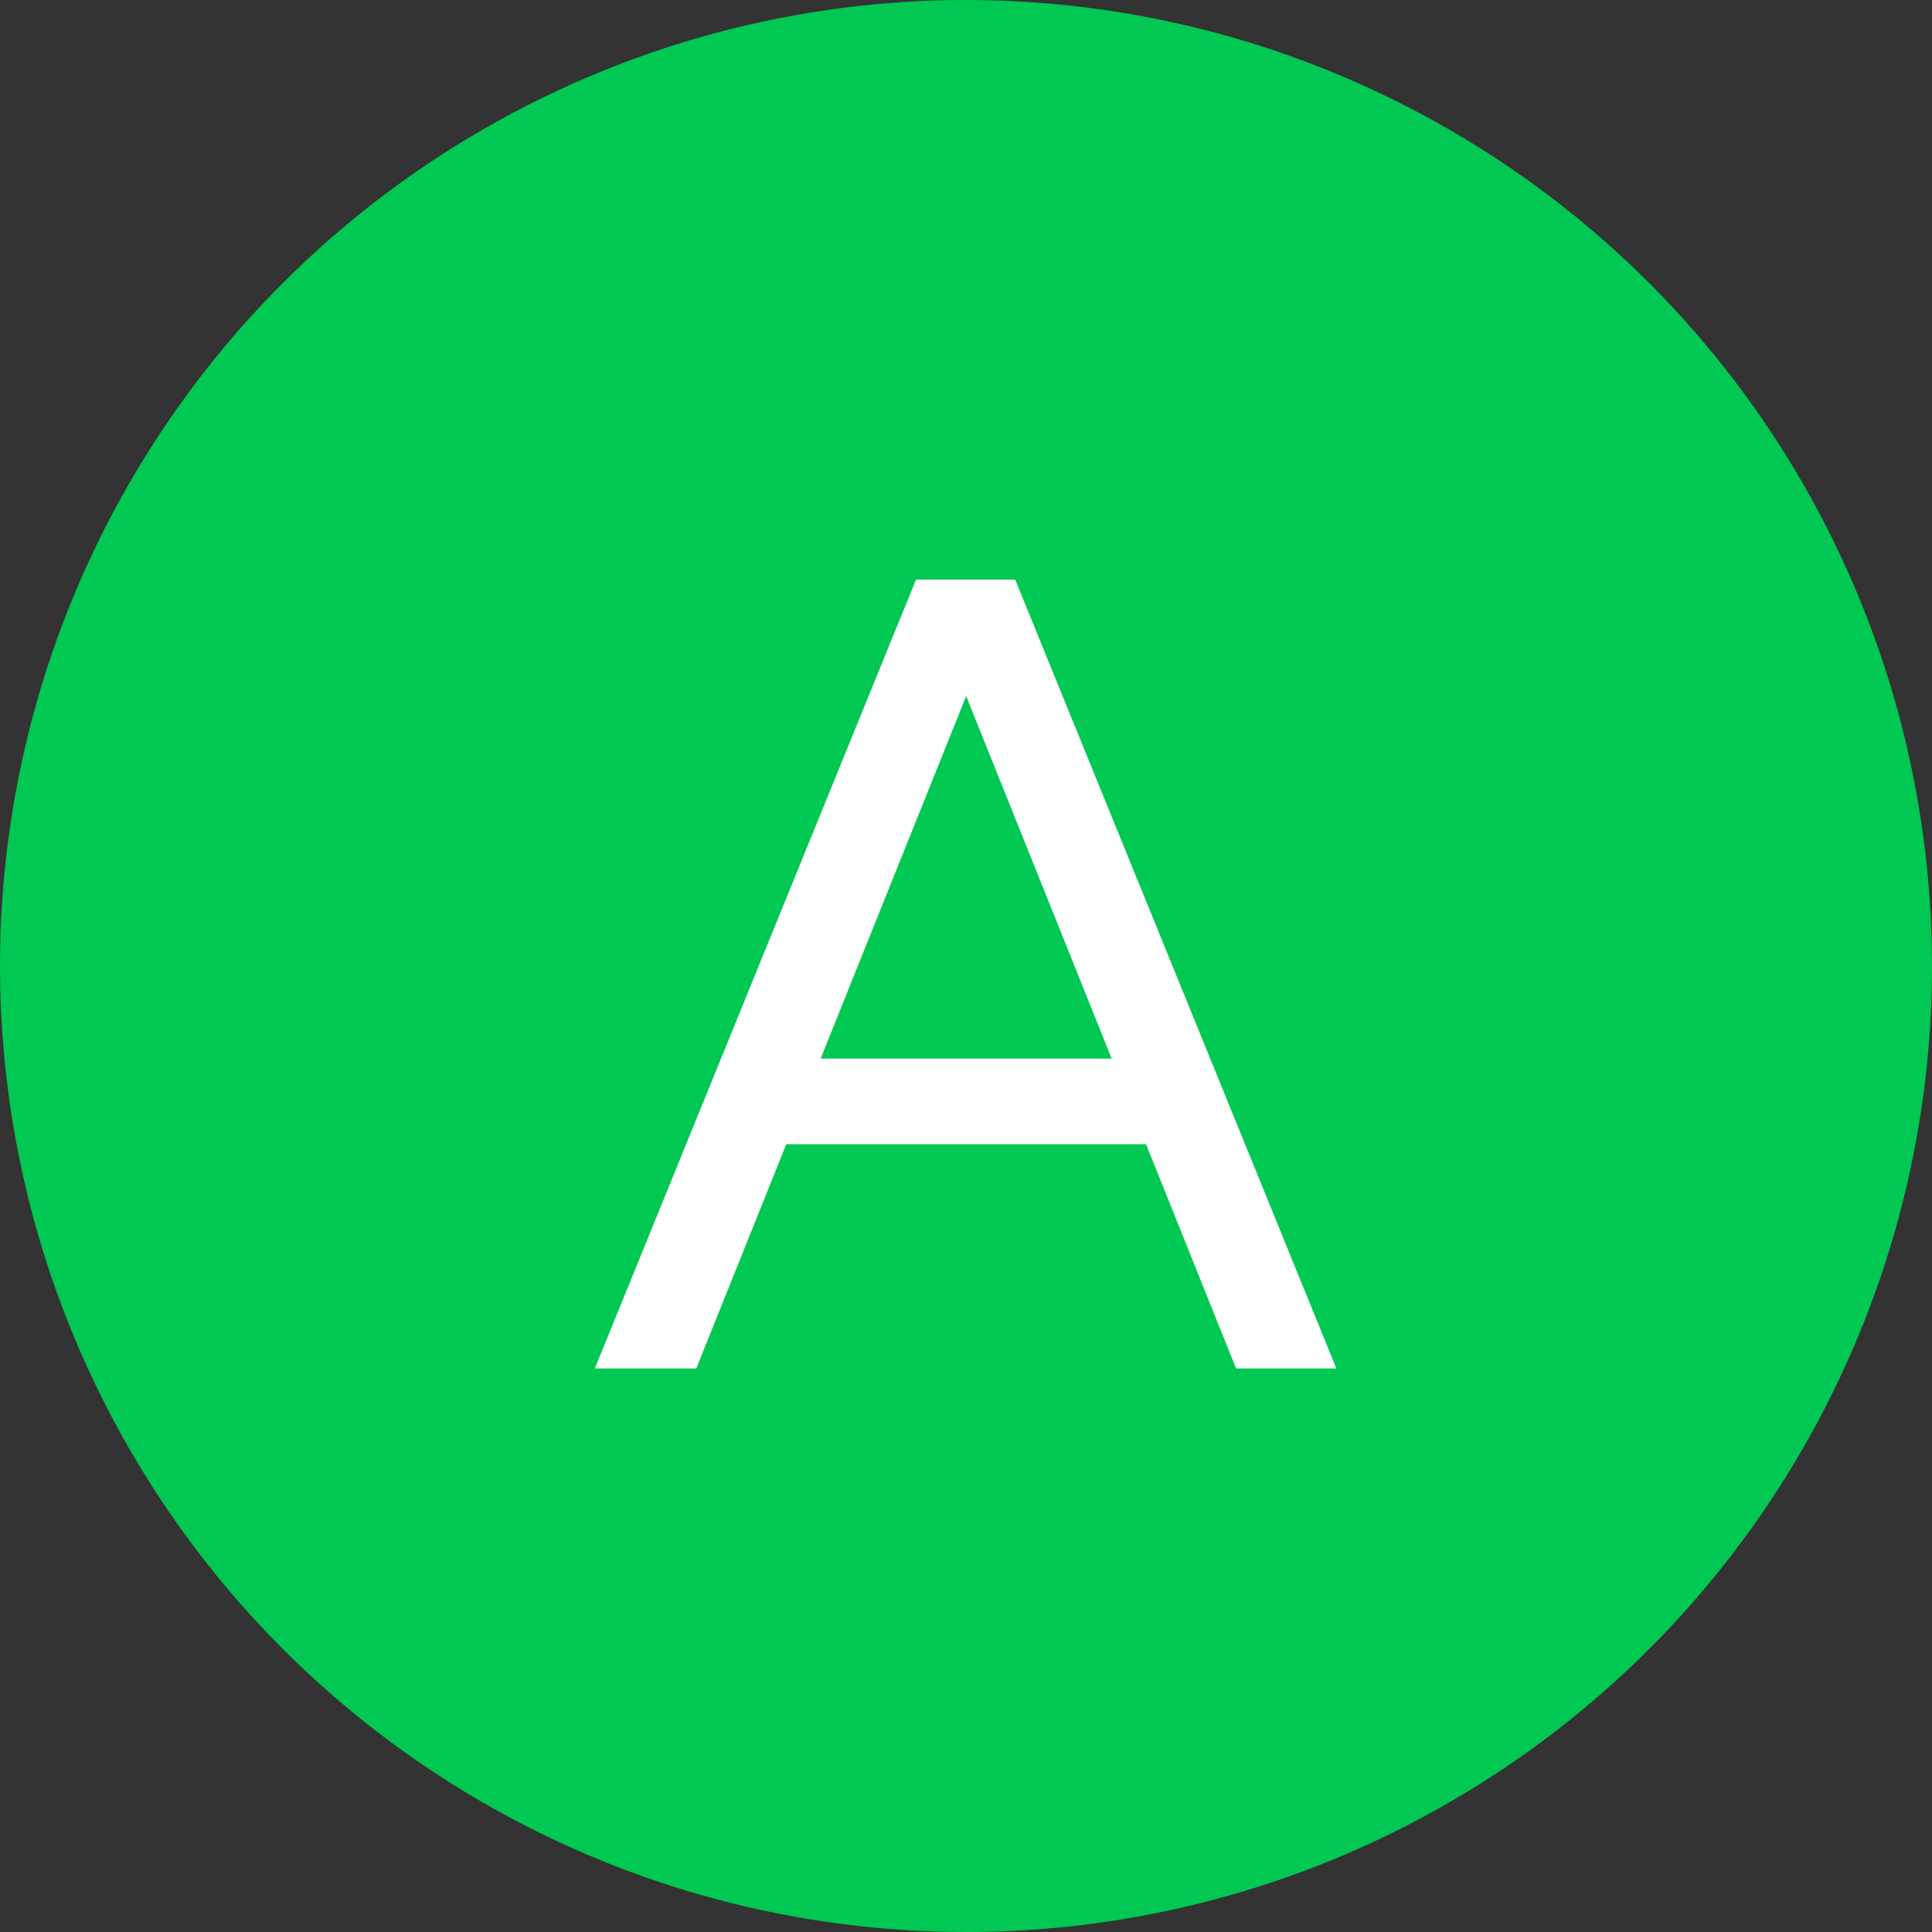 <svg width="24" height="24" viewBox="0 0 24 24" fill="none" xmlns="http://www.w3.org/2000/svg">
<rect x="0" y="0" width="24" height="24" fill="#333333" stroke="none"/>
<circle cx="12" cy="12" r="12" fill="#00C853"/>
<path d="M15.355 17L11.421 7.2H12.611L16.601 17H15.355ZM7.389 17L11.379 7.2H12.583L8.649 17H7.389ZM9.279 14.214V13.15H14.725V14.214H9.279Z" fill="white"/>
</svg>
